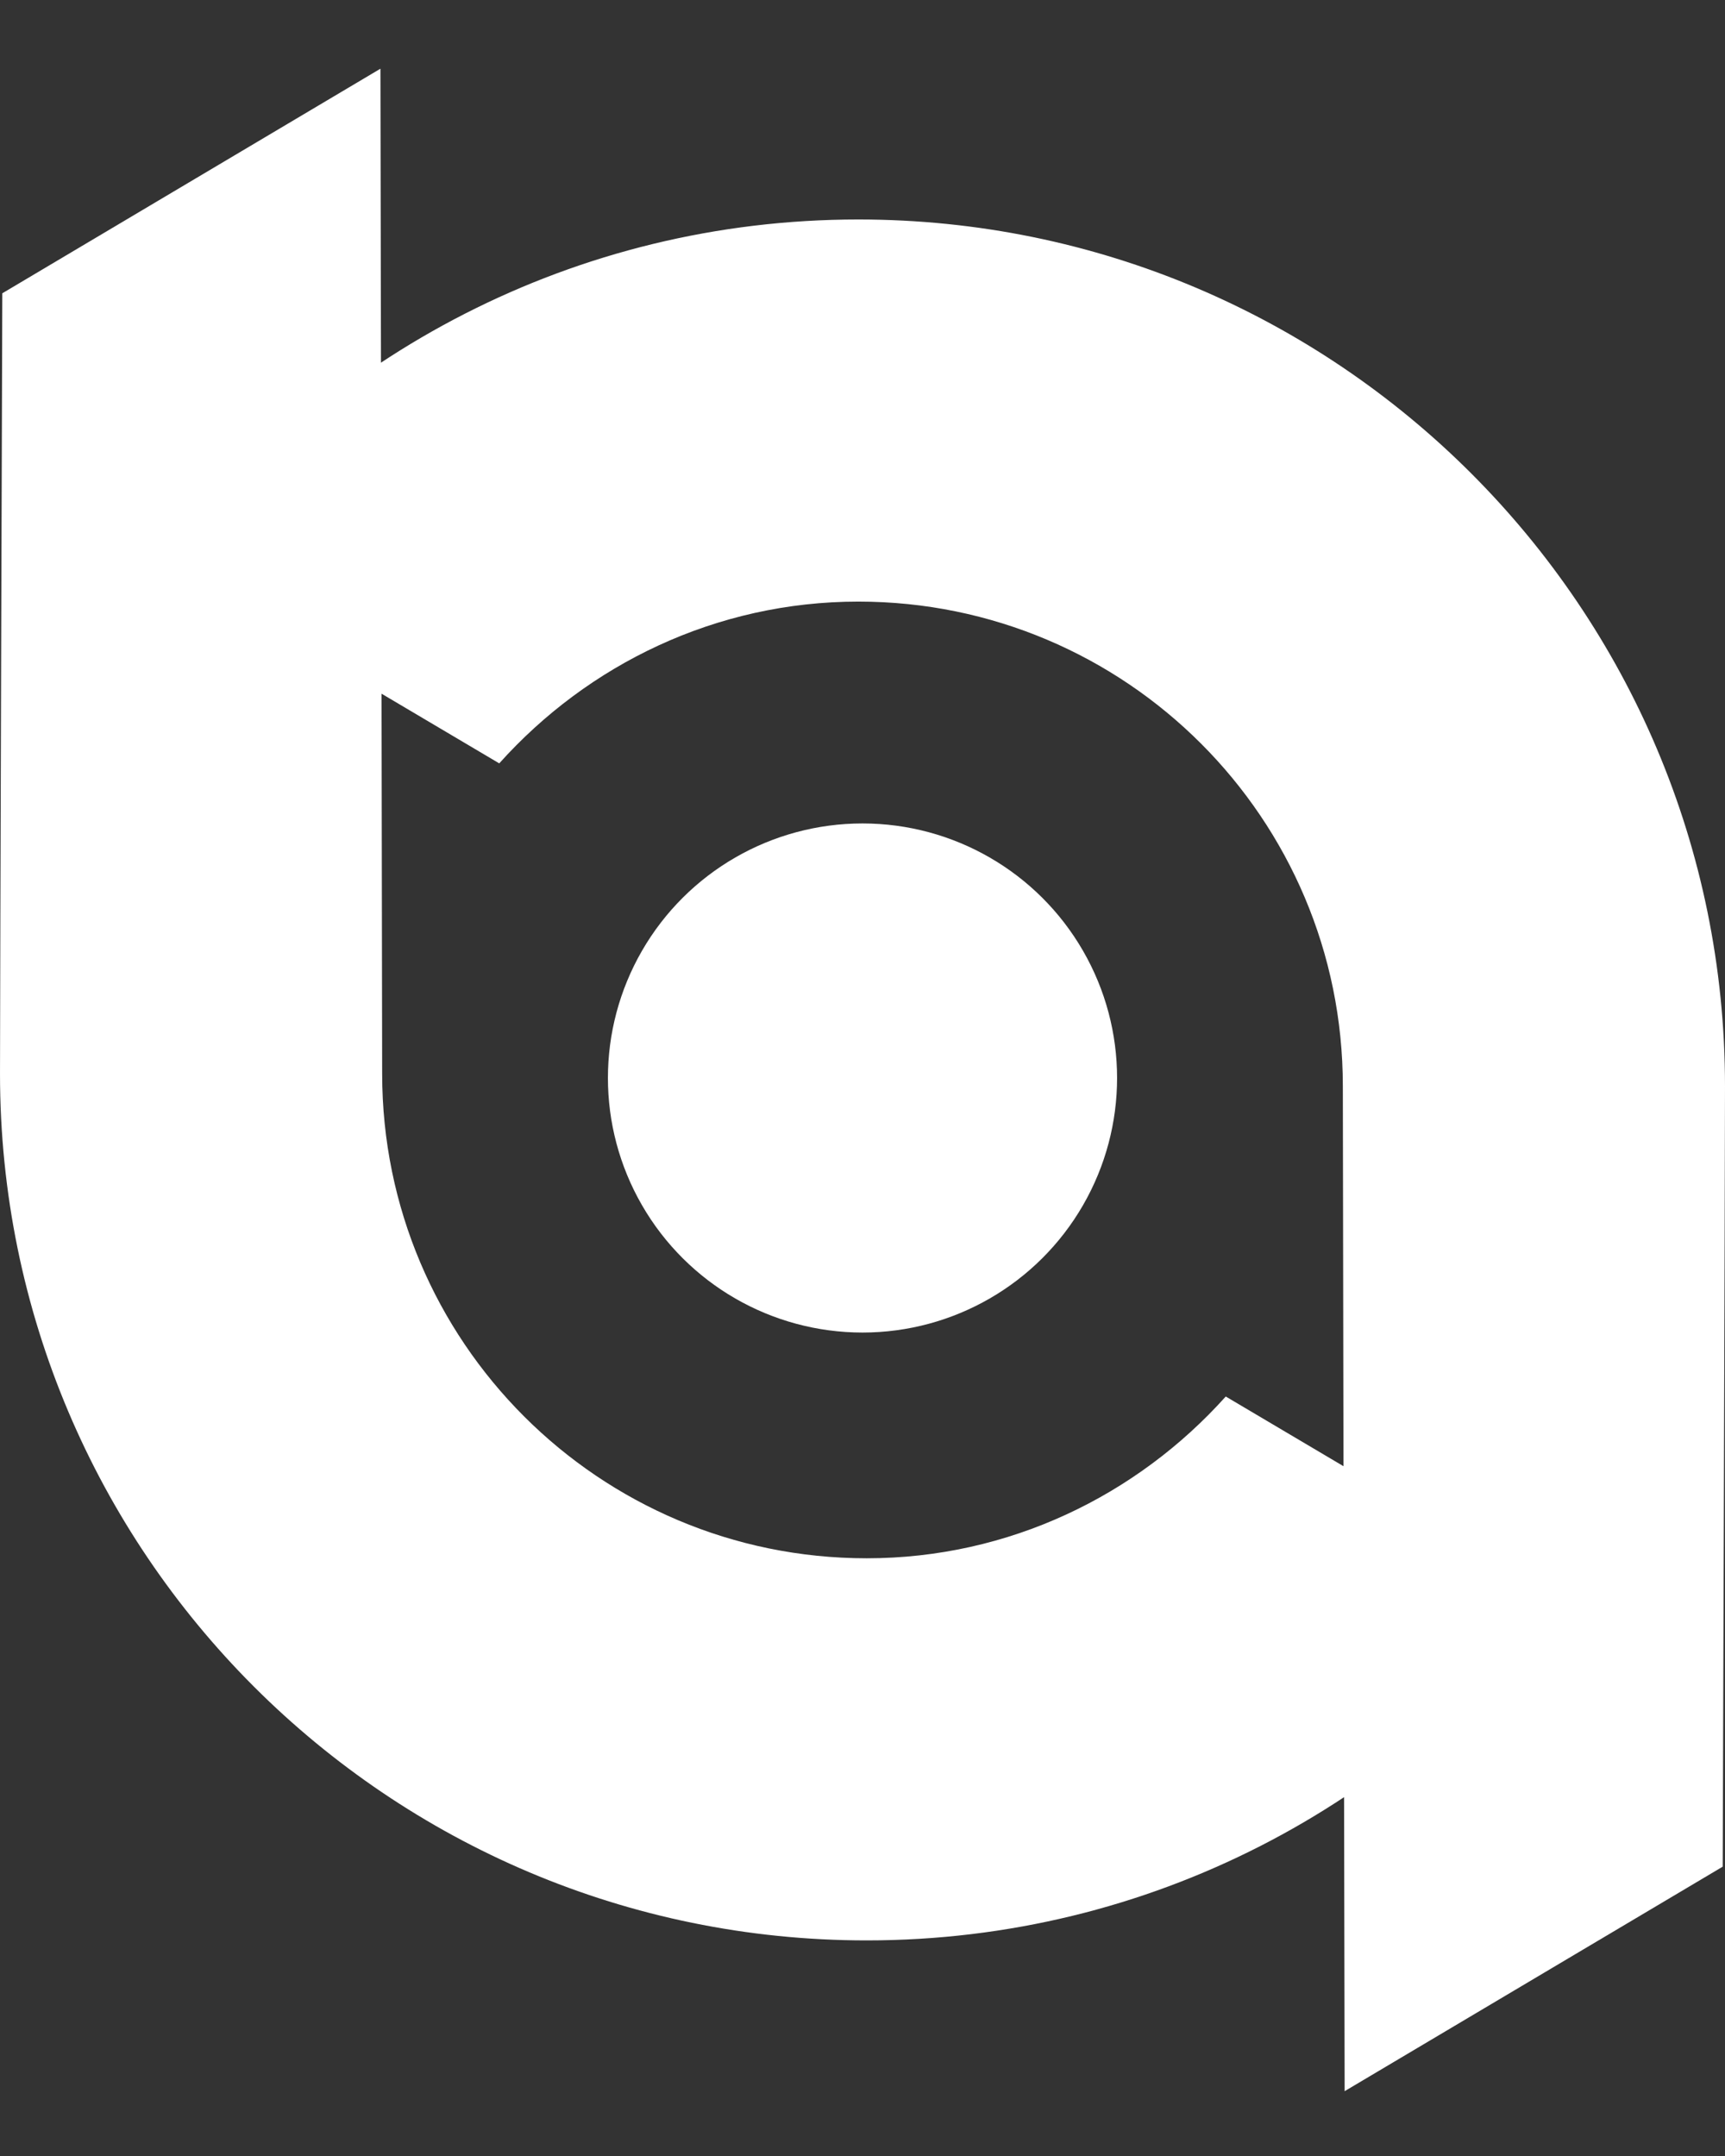 <svg width="24" height="30" viewBox="0 0 24 30" fill="none" xmlns="http://www.w3.org/2000/svg">
<rect x="0" y="0" width="24" height="30" fill="#333333" stroke="none"/>
<path d="M11.942 3.054C18.601 3.054 24 8.453 24 15.113C24 16.203 23.968 25.974 23.968 25.974L18.708 29.098C18.708 29.098 18.683 16.218 18.683 15.113C18.683 11.389 15.665 8.371 11.942 8.371C9.961 8.371 8.18 9.246 6.946 10.622L2.299 7.871C4.5 4.946 8 3.054 11.942 3.054Z" fill="white"/>
<path d="M12.058 27C5.399 27 5.92303e-05 21.601 5.98125e-05 14.942C5.99078e-05 13.851 0.032 4.081 0.032 4.081L5.293 0.956C5.293 0.956 5.317 13.836 5.317 14.942C5.317 18.665 8.335 21.683 12.058 21.683C14.039 21.683 15.82 20.808 17.054 19.432L21.701 22.183C19.5 25.108 16 27 12.058 27Z" fill="white"/>
<circle cx="3.542" cy="3.542" r="3.542" transform="matrix(0 -1 -1 0 15.542 18.542)" fill="white"/>
</svg>

